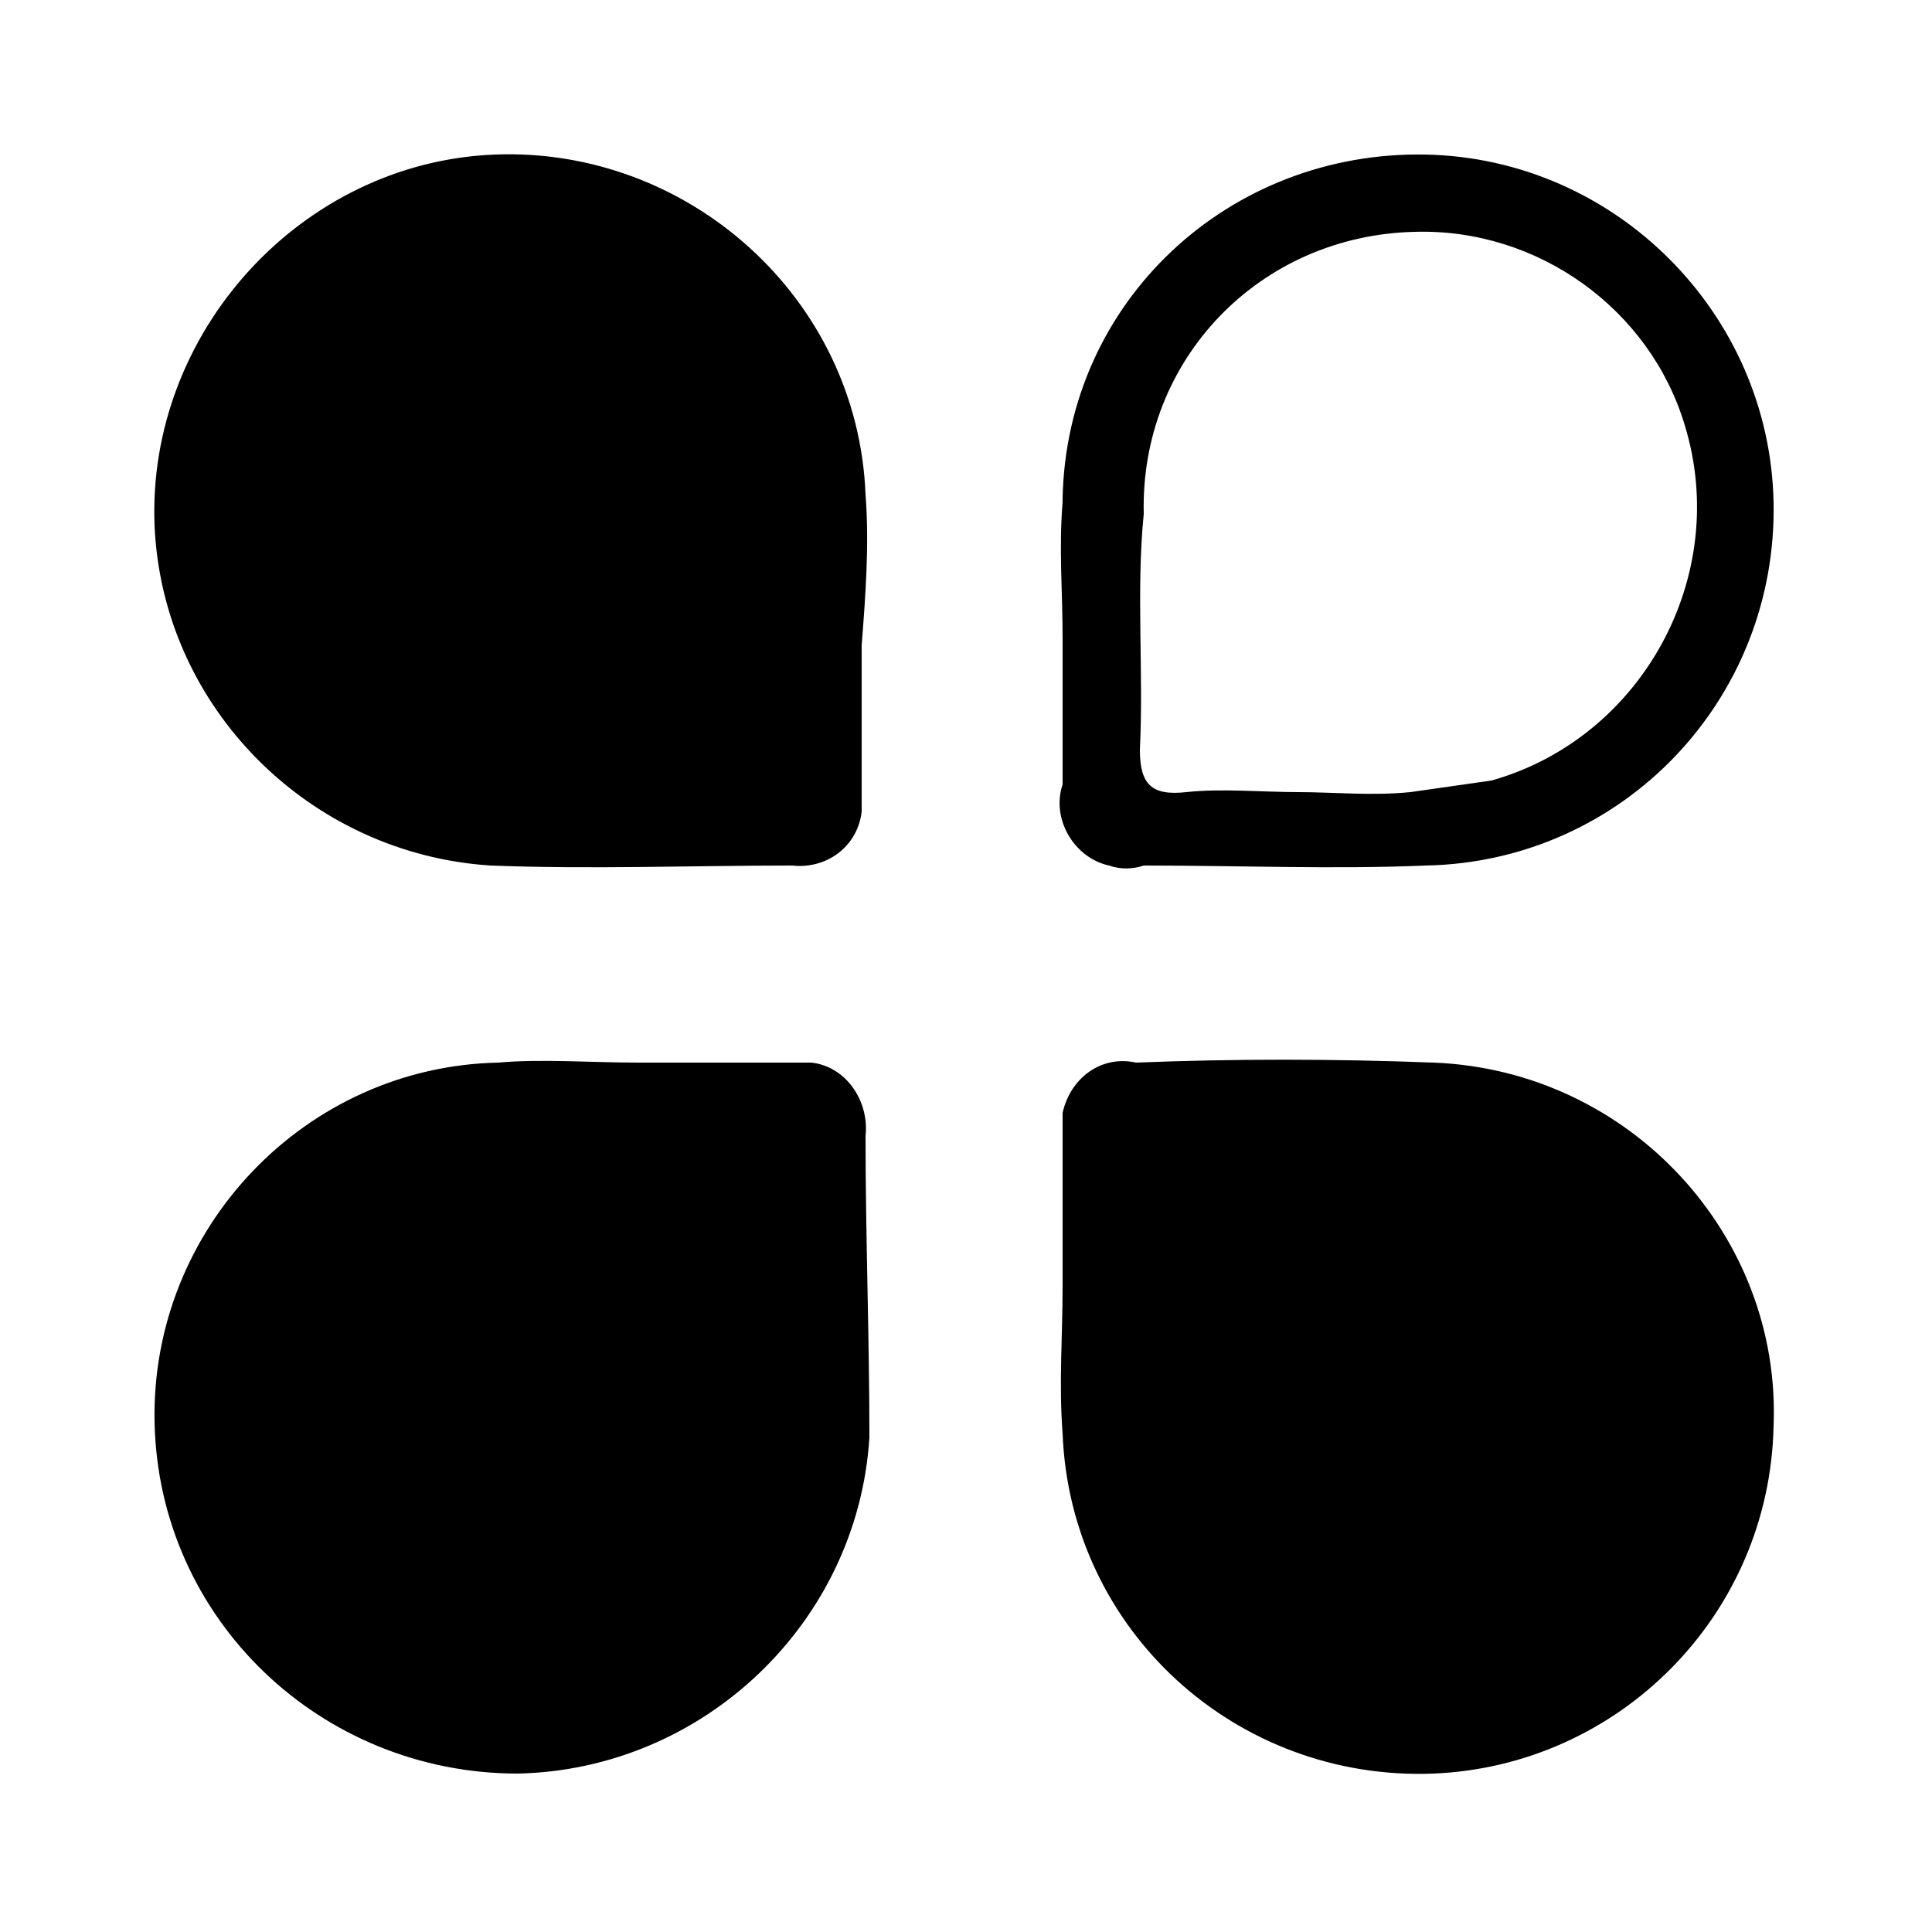 <!-- Generated by IcoMoon.io -->
<svg version="1.1" xmlns="http://www.w3.org/2000/svg" width="1024" height="1024" viewBox="0 0 1024 1024">
<title>supervise</title>
<path d="M458.752 262.144c-4.096-104.448-94.208-184.32-196.608-180.224s-184.32 94.208-180.224 196.608c4.096 96.256 81.92 174.080 178.176 180.224 53.248 2.048 106.496 0 159.744 0 18.432 2.048 34.816-10.24 36.864-28.672v-88.064c2.048-26.624 4.096-53.248 2.048-79.872zM755.712 81.92c-104.448-2.048-190.464 77.824-192.512 182.272v2.048c-2.048 24.576 0 47.104 0 71.68v77.824c-6.144 18.432 6.144 38.912 24.576 43.008 6.144 2.048 12.288 2.048 18.432 0 51.2 0 100.352 2.048 149.504 0 104.448-2.048 186.368-88.064 184.32-192.512-2.048-100.352-83.968-182.272-184.32-184.32zM747.52 419.84c-20.48 2.048-40.96 0-59.392 0s-40.96-2.048-59.392 0c-18.432 2.048-24.576-4.096-24.576-22.528 2.048-40.96-2.048-83.968 2.048-124.928-2.048-81.92 61.44-147.456 143.36-149.504 65.536-2.048 124.928 40.96 143.36 102.4 24.576 79.872-22.528 165.888-102.4 188.416l-43.008 6.144zM759.808 563.2c-53.248-2.048-106.496-2.048-157.696 0-18.432-4.096-34.816 8.192-38.912 26.624v92.16c0 26.624-2.048 51.2 0 77.824 4.096 104.448 92.16 184.32 196.608 180.224 98.304-4.096 178.176-83.968 180.224-184.32 4.096-100.352-75.776-188.416-180.224-192.512zM458.752 602.112c2.048-18.432-10.24-36.864-28.672-38.912h-92.16c-24.576 0-51.2-2.048-73.728 0-102.4 2.048-184.32 88.064-182.272 190.464 2.048 104.448 88.064 186.368 192.512 186.368 98.304-2.048 180.224-79.872 186.368-178.176 0-53.248-2.048-106.496-2.048-159.744z"></path>
</svg>
